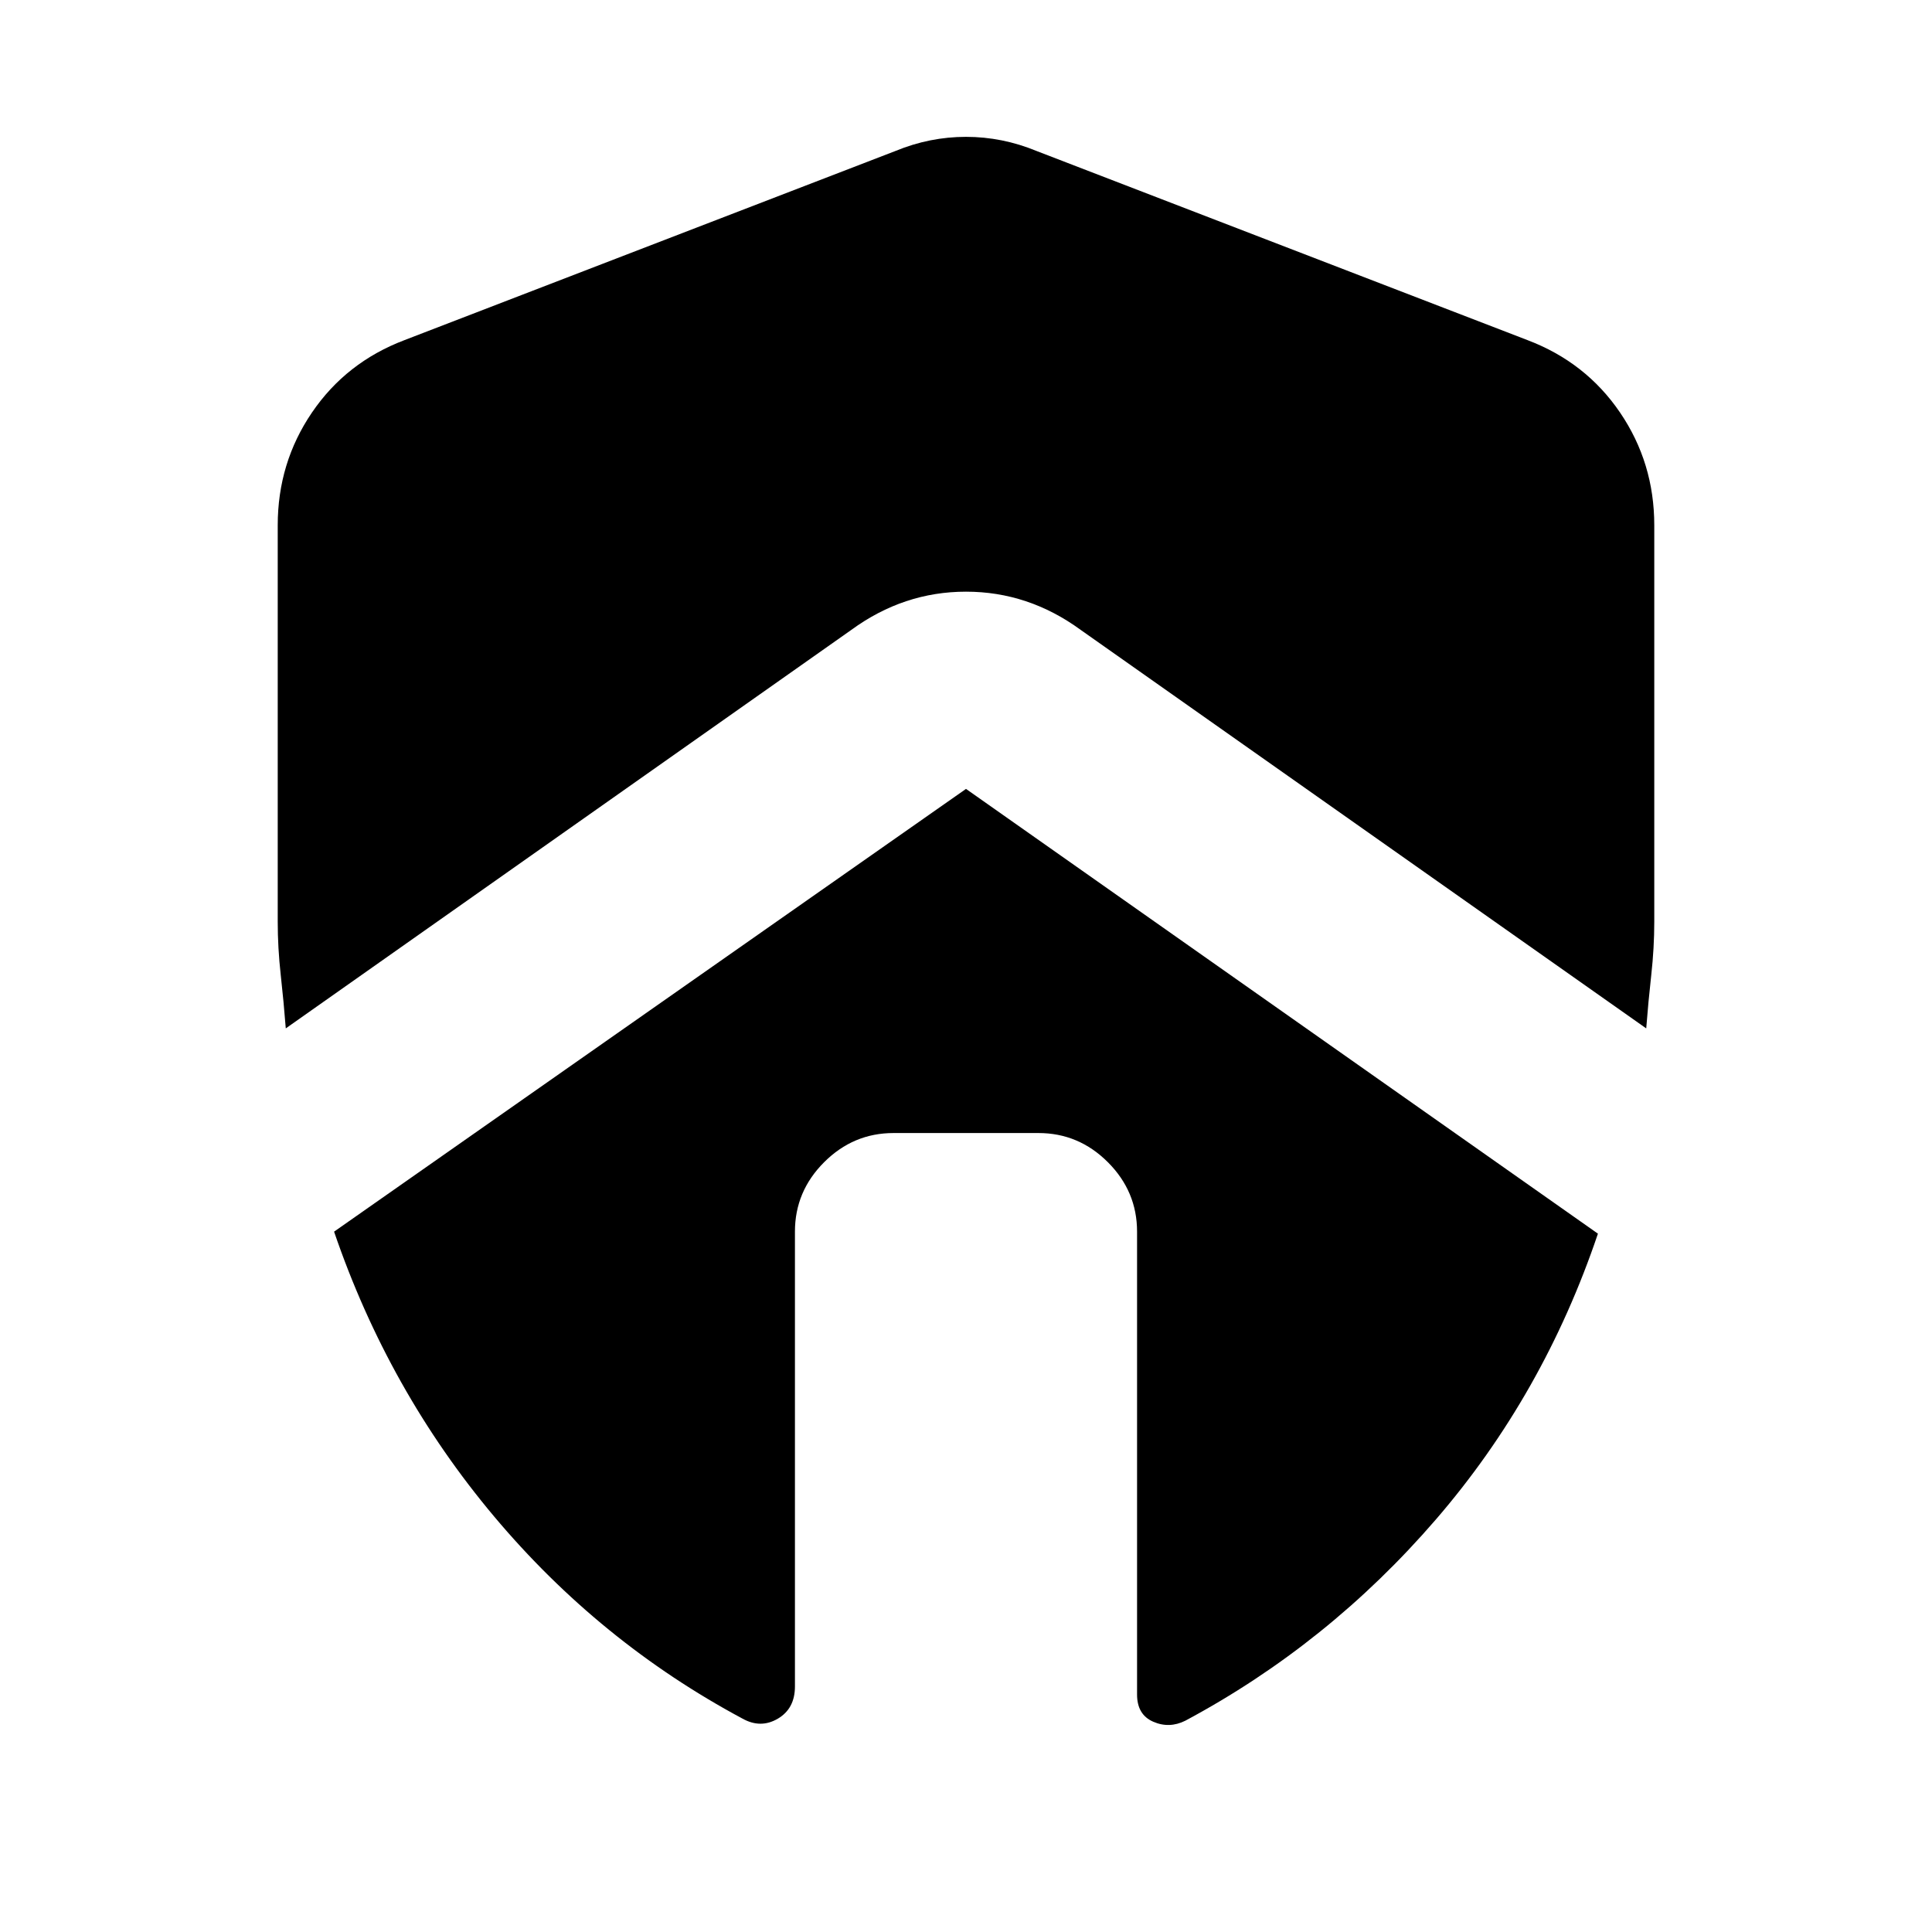 <svg xmlns="http://www.w3.org/2000/svg" height="20" viewBox="0 -960 960 960" width="20"><path d="M395-348q0-20 14.5-34.5T444-397h72q20 0 34.5 14.5T565-348v230q0 10 8 13.5t16-.5q71-38 124.5-100T794-347L480-568 166-348q27 79 79.5 141.5T369-106q9 5 17.5 0t8.5-16v-226ZM138-699v197q0 13 1.5 26.5T142-449l281-198q26-19 57-19t57 19l281 198q1-13 2.5-26.5T822-502v-197q0-31-17-56t-46-36l-244-94q-17-7-35-7t-35 7l-244 94q-29 11-46 36t-17 56Z"/></svg>